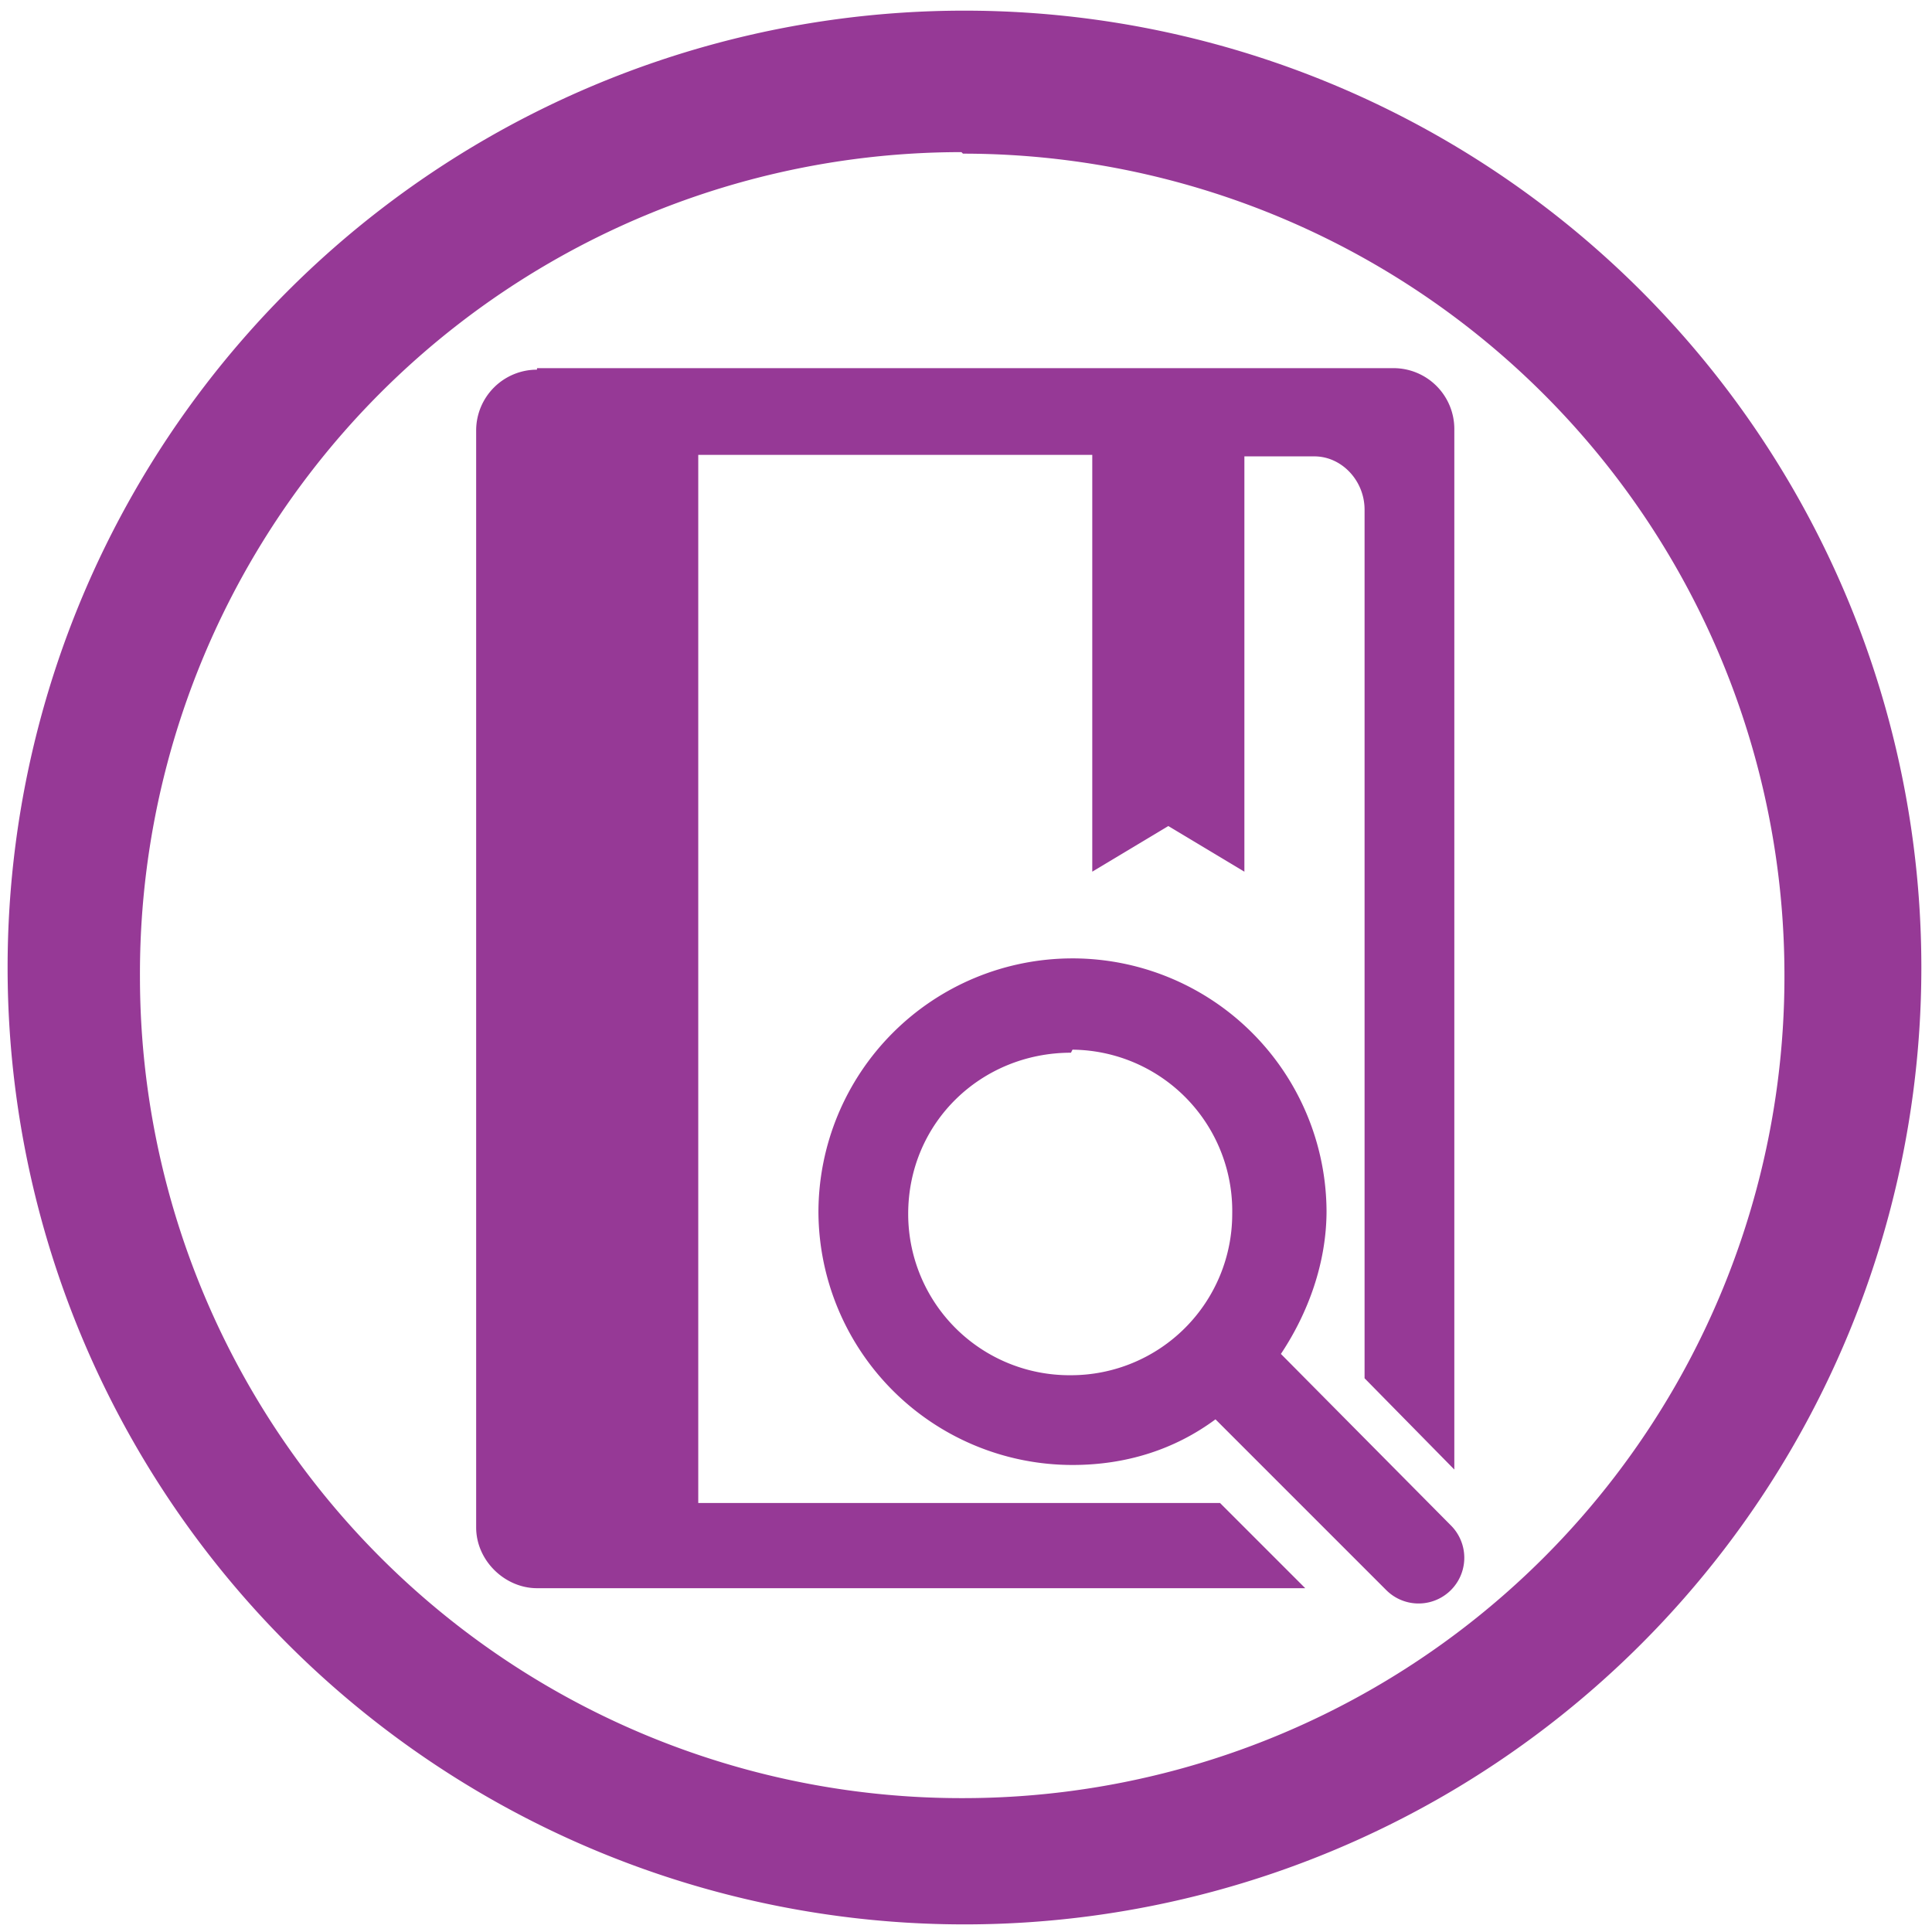 <svg xmlns="http://www.w3.org/2000/svg" width="48" height="48" viewBox="0 0 12.7 12.7"><path d="M6.34.07a6.29 6.29 0 0 0-6.29 6.3 6.29 6.29 0 0 0 6.3 6.28 6.29 6.29 0 0 0 6.28-6.29A6.29 6.29 0 0 0 6.34.07zM6.32 1l.01.01a5.4 5.4 0 0 1 5.4 5.4 5.4 5.4 0 0 1-5.4 5.41 5.4 5.4 0 0 1-5.41-5.4A5.4 5.4 0 0 1 6.32 1zM3.53 2.43a.4.4 0 0 0-.4.4v7.21c0 .22.19.4.4.4h5.05l-.56-.56H4.59V2.99h2.59v2.74l.5-.3.5.3V3h.46c.18 0 .33.16.33.35v5.71l.59.6V2.82a.4.4 0 0 0-.4-.4H3.53zM7.05 6.3a1.67 1.67 0 0 0-1.67 1.67 1.67 1.67 0 0 0 1.67 1.66c.35 0 .67-.1.94-.3l1.12 1.12a.3.3 0 1 0 .43-.42L8.42 8.9c.18-.27.3-.6.3-.94A1.67 1.67 0 0 0 7.04 6.3zm0 .6A1.06 1.06 0 0 1 8.1 7.98a1.06 1.06 0 0 1-1.06 1.06 1.06 1.06 0 0 1-1.07-1.06c0-.6.48-1.06 1.07-1.06z" fill="#963996"/></svg>
